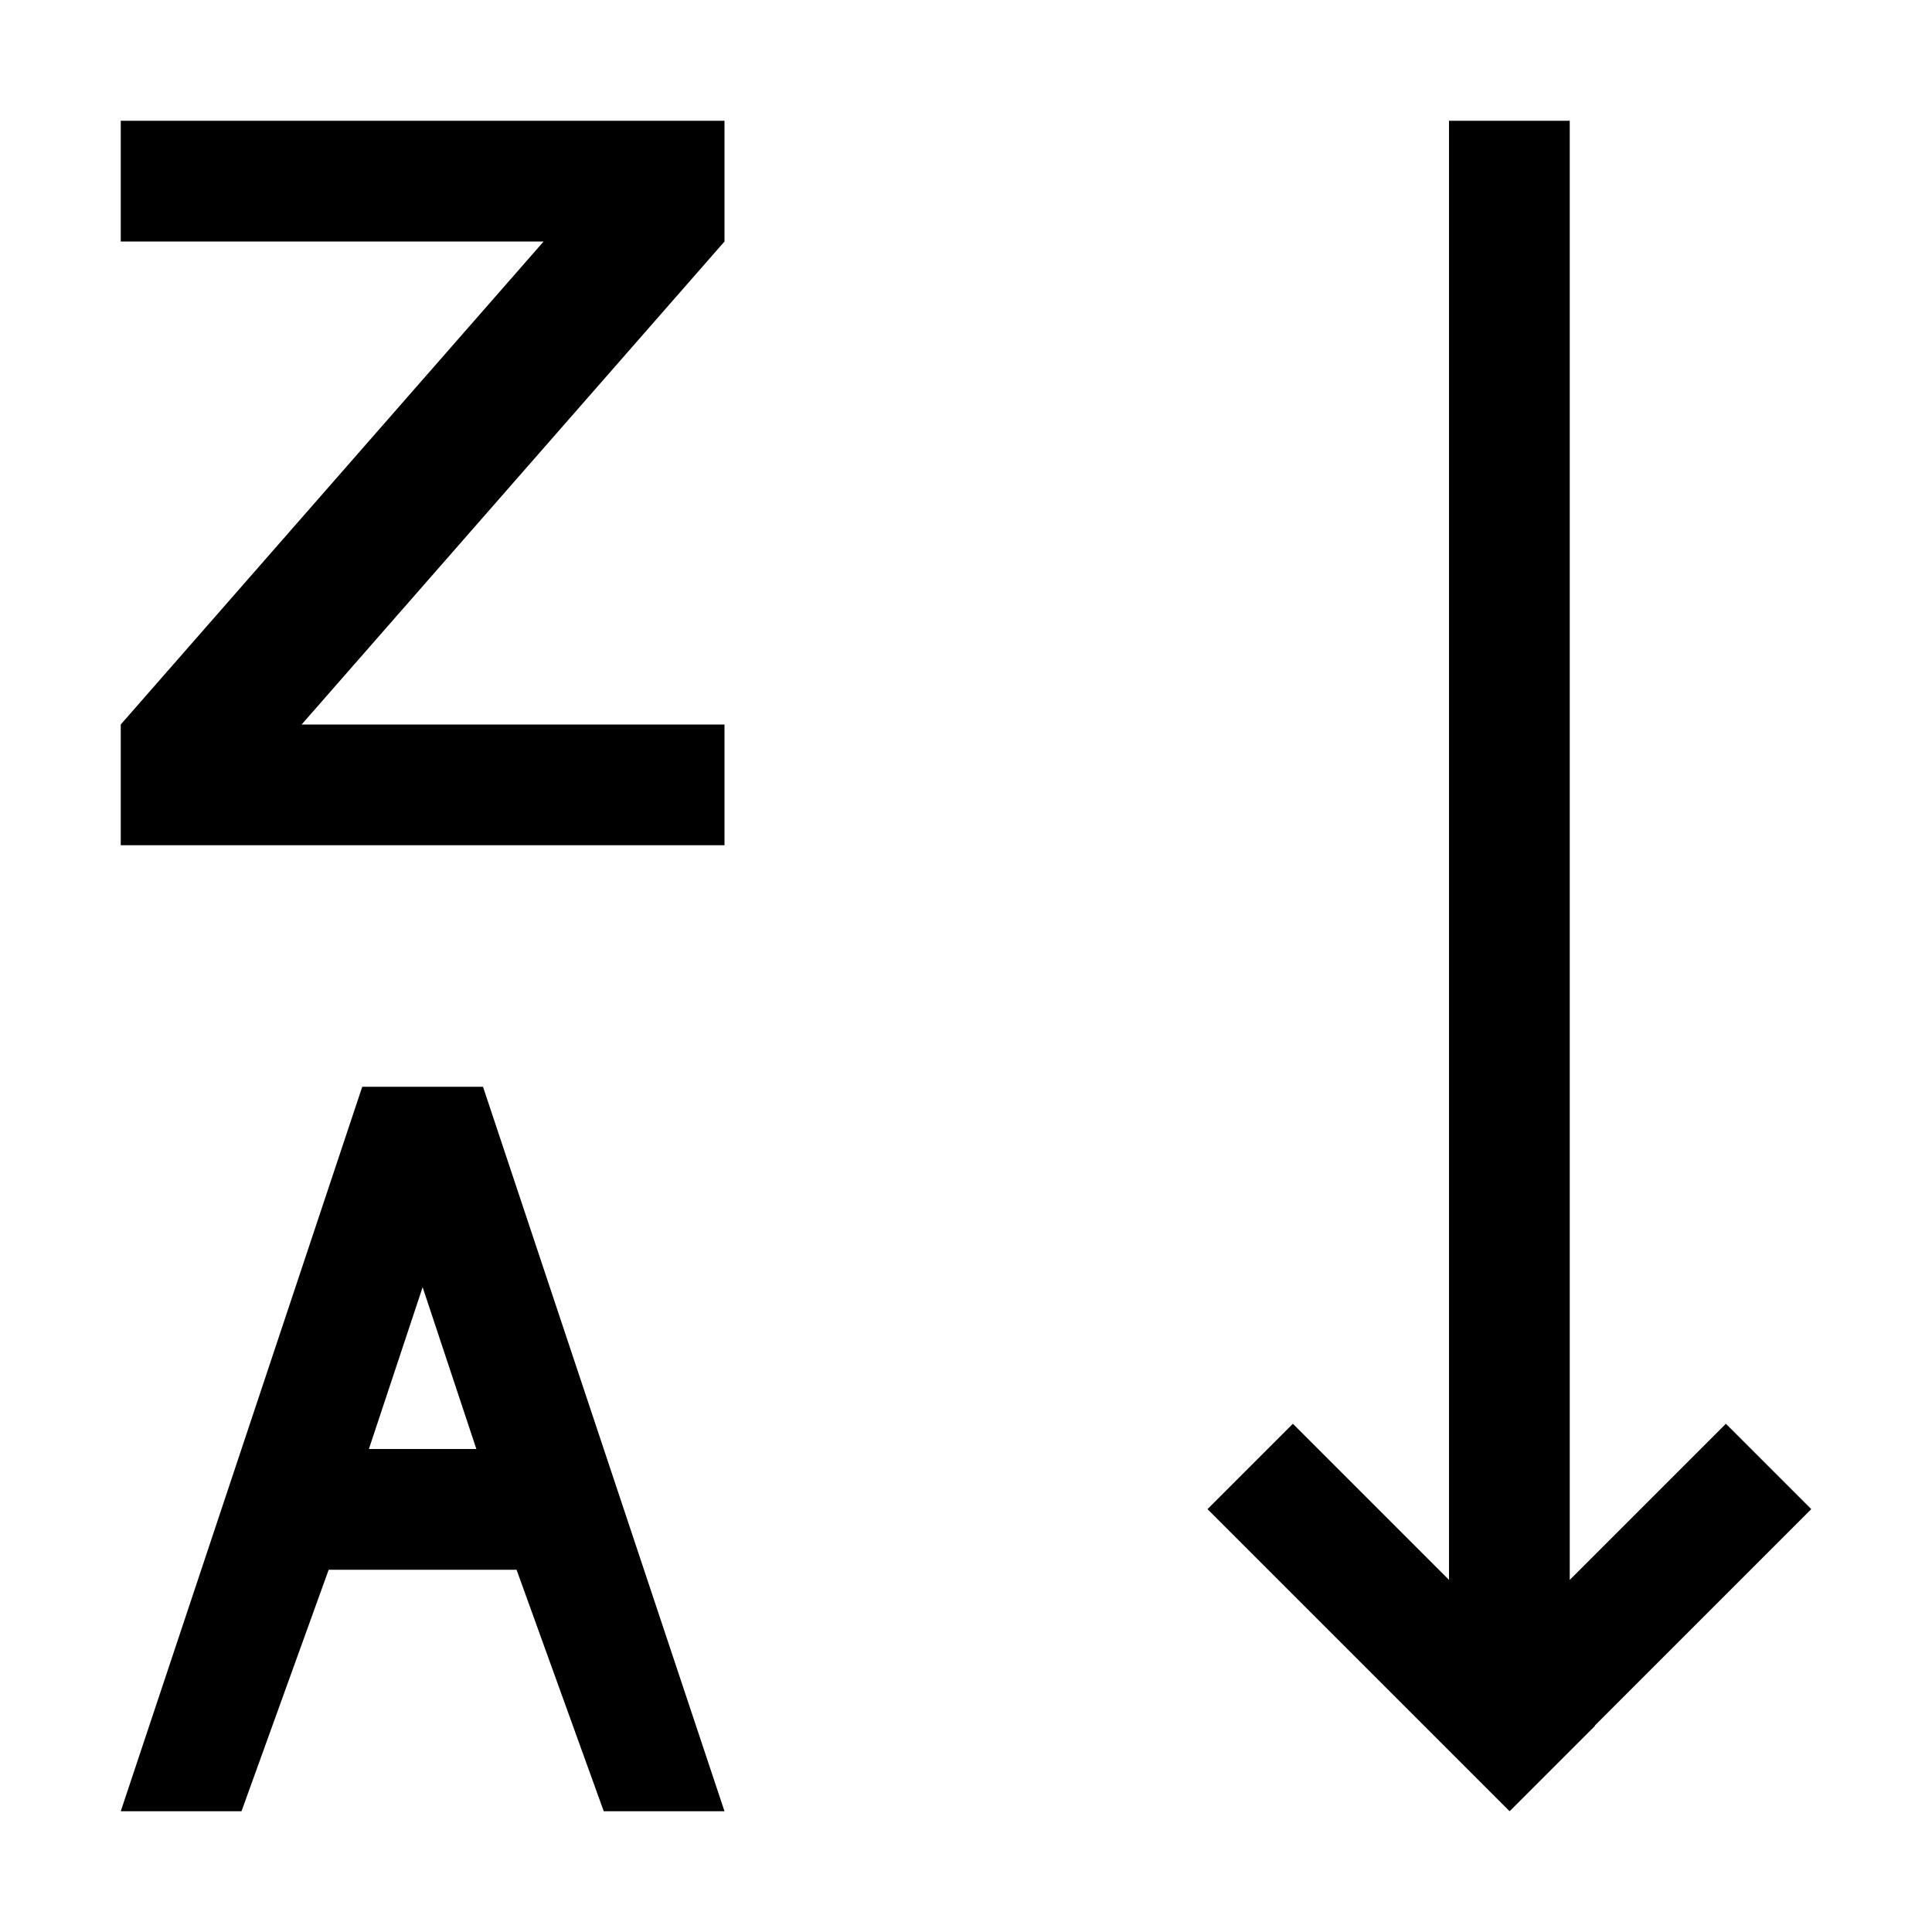 <?xml version="1.0" standalone="no"?><!-- Generator: Gravit.io --><svg xmlns="http://www.w3.org/2000/svg" xmlns:xlink="http://www.w3.org/1999/xlink" style="isolation:isolate" viewBox="0 0 16 16" width="16" height="16"><defs><clipPath id="_clipPath_ii89ZQldNOZSV5yW30khwp6WAX6znHhw"><rect width="16" height="16"/></clipPath></defs><g clip-path="url(#_clipPath_ii89ZQldNOZSV5yW30khwp6WAX6znHhw)"><path d=" M 13 13.084 L 14.293 11.791 L 15 12.498 L 13.207 14.291 L 13.209 14.293 L 12.502 15 L 10 12.498 L 10.707 11.791 L 12 13.084 L 12 1 L 13 1 L 13 13.084 L 13 13.084 L 13 13.084 Z  M 3.945 12 L 3.5 10.66 L 3.5 10.66 L 3.055 12 L 3.945 12 L 3.945 12 L 3.945 12 L 3.945 12 L 3.945 12 L 3.945 12 L 3.945 12 Z  M 1 6 L 1 7 L 6 7 L 6 6 L 2.498 6 L 6 2 L 6 1 L 1 1 L 1 2 L 4.502 2 L 1 6 L 1 6 L 1 6 Z  M 5 15 L 4.278 13 L 4.278 13 L 2.722 13 L 2 15 L 1 15 L 3 9 L 4 9 L 4 9 L 4 9 L 6 15 L 5 15 L 5 15 L 5 15 L 5 15 L 5 15 L 5 15 Z " fill-rule="evenodd" fill="rgb(0,0,0)"/></g></svg>